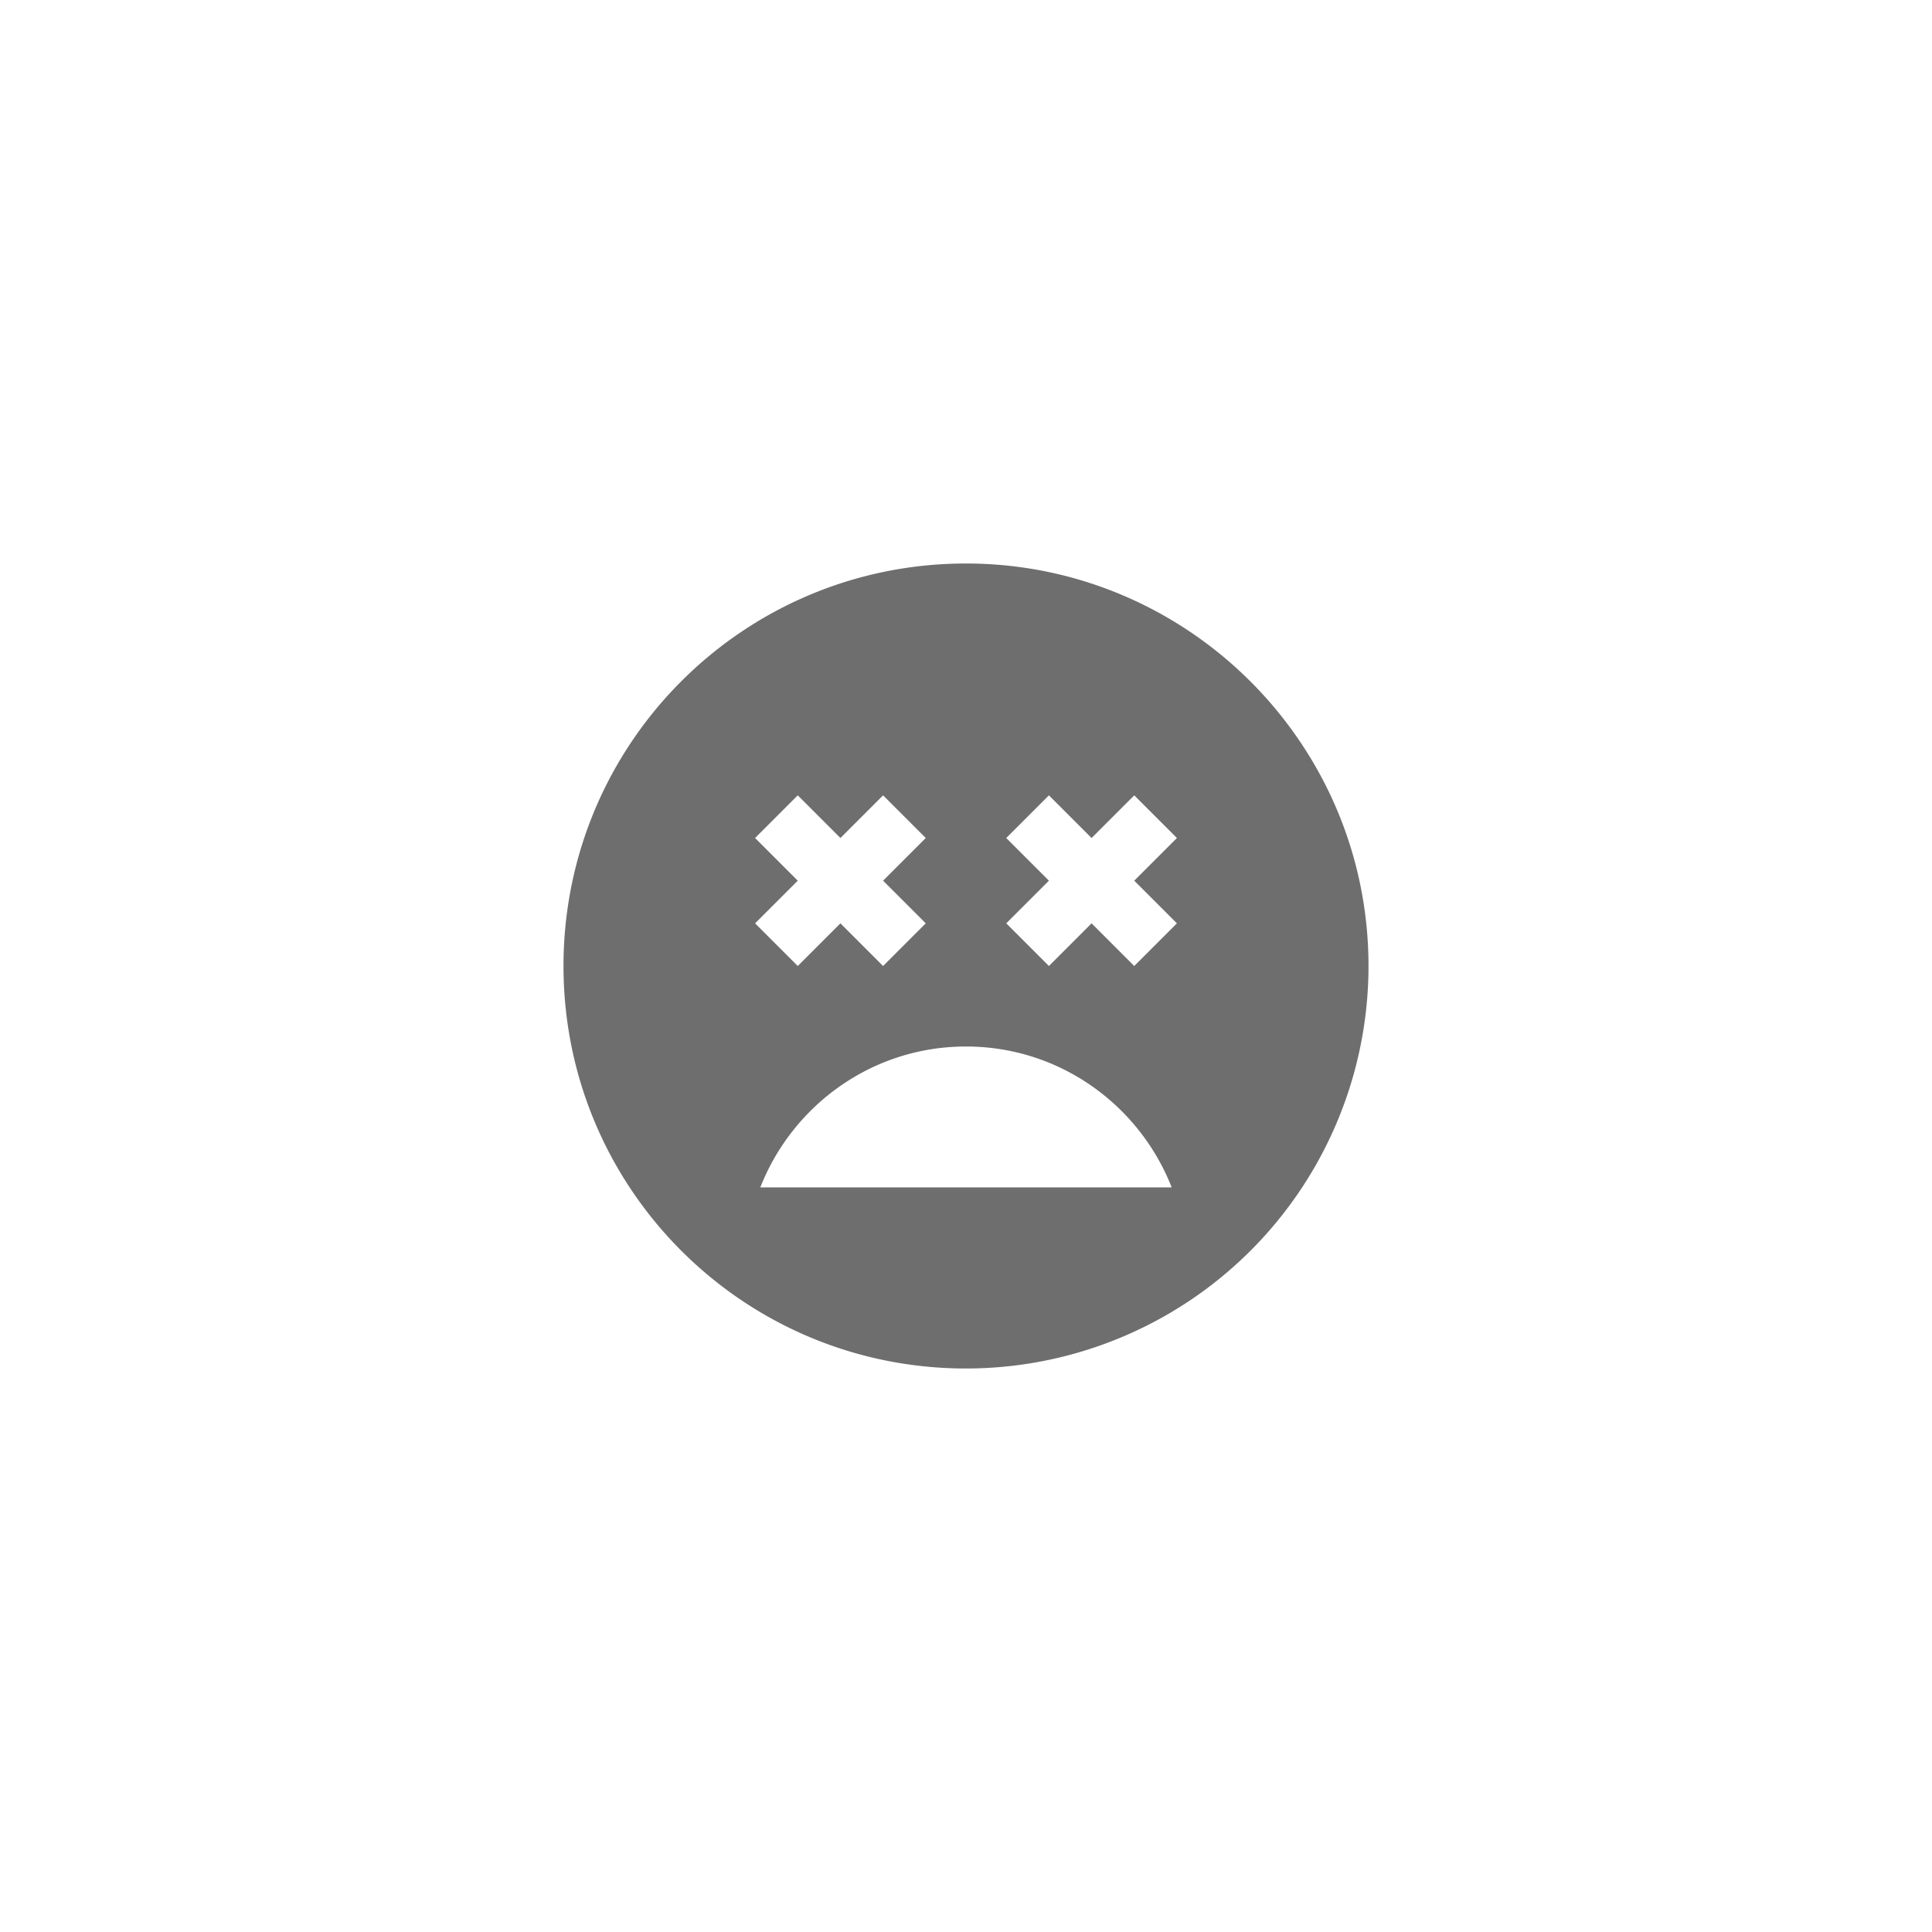 <svg xmlns="http://www.w3.org/2000/svg" viewBox="0 0 24 24" fill="#6e6e6e"><path transform="scale(0.5) translate(12 12)" d="M12,2C6.47,2 2,6.47 2,12C2,17.53 6.47,22 12,22A10,10 0 0,0 22,12C22,6.47 17.5,2 12,2M6.76,8.82L7.82,7.76L8.88,8.82L9.94,7.76L11,8.82L9.94,9.88L11,10.94L9.94,12L8.88,10.94L7.82,12L6.76,10.94L7.82,9.88L6.76,8.82M6.89,17.5C7.69,15.46 9.67,14 12,14C14.33,14 16.31,15.46 17.11,17.5H6.89M17.24,10.94L16.18,12L15.12,10.94L14.06,12L13,10.94L14.06,9.88L13,8.82L14.06,7.76L15.12,8.82L16.18,7.76L17.24,8.82L16.18,9.88L17.24,10.94Z"/></svg>